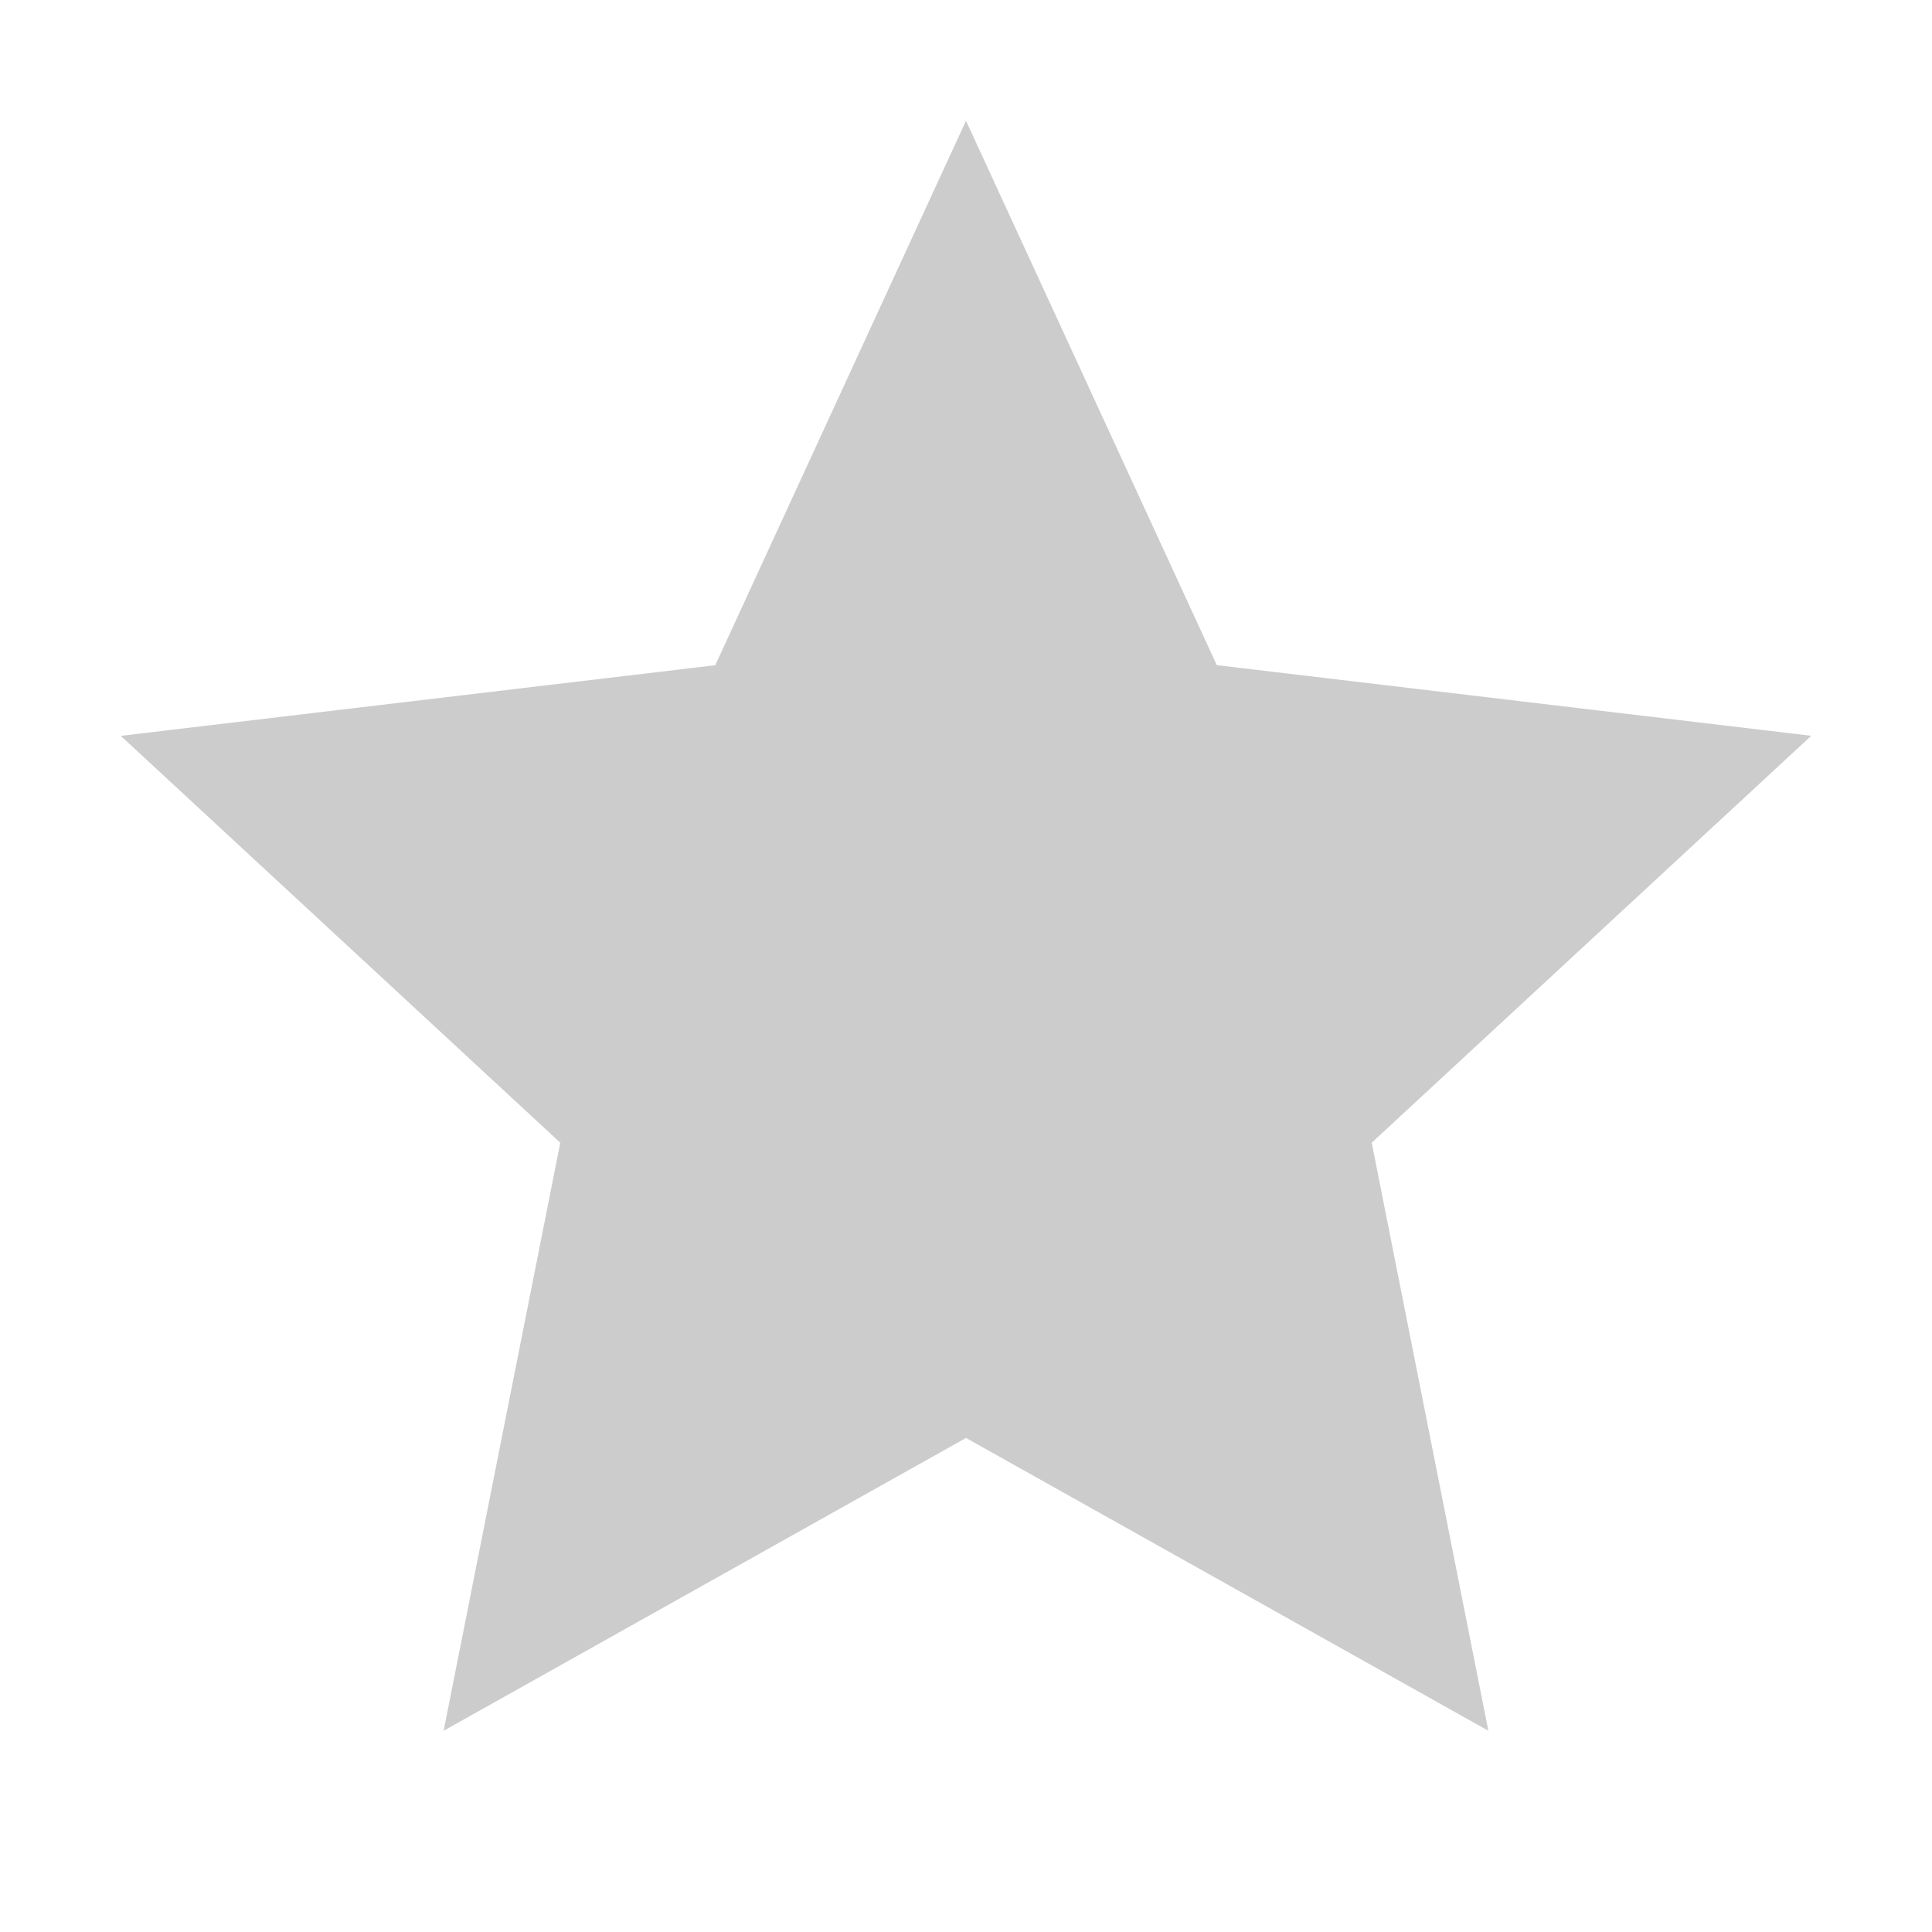 <svg width='32' height='32' xmlns='http://www.w3.org/2000/svg' fill='#CCC'><path d='m16 23.817-8.652 4.85 1.932-9.74L2 12.188l9.847-1.17L16 2l4.154 9.017L30 12.187l-7.28 6.74 1.932 9.74L16 23.817Z'/></svg>